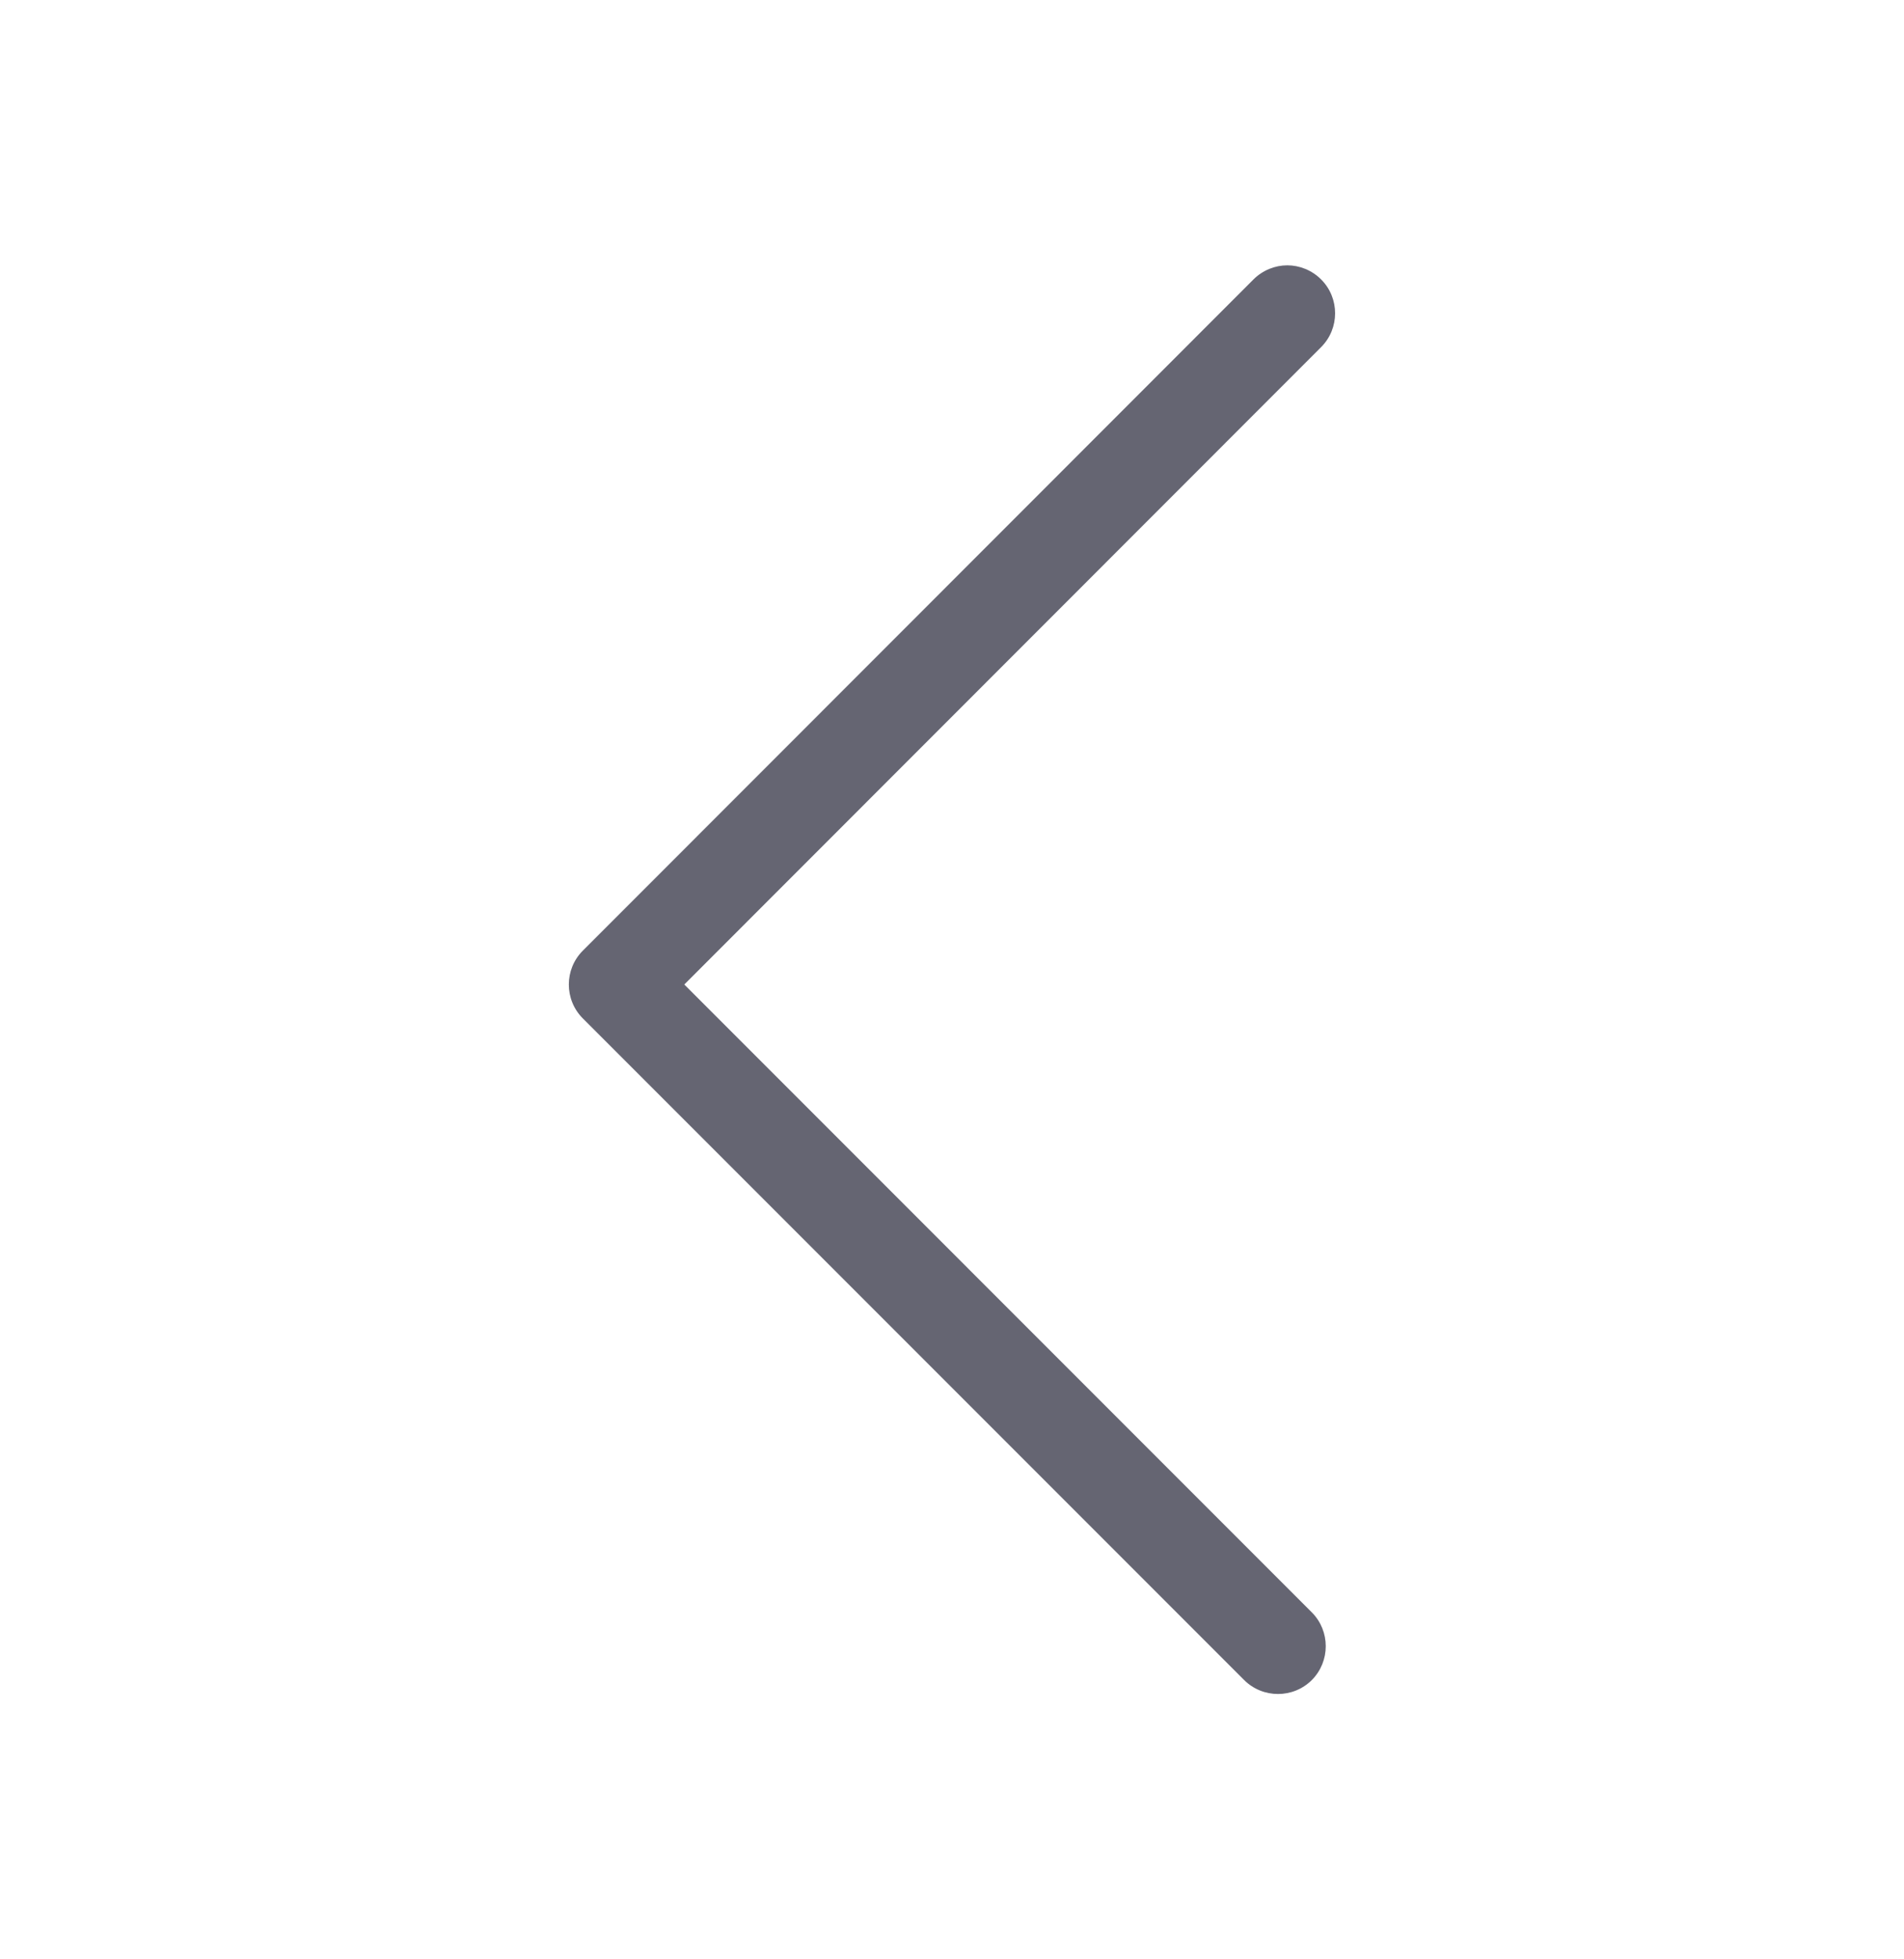 <svg xmlns="http://www.w3.org/2000/svg" width="35" height="36" viewBox="0 0 35 36" fill="none"><path d="M23.664 4.875C23.886 4.875 24.114 4.963 24.285 5.134C24.628 5.476 24.628 6.036 24.285 6.378L12.579 18.089L24.114 29.625C24.456 29.967 24.456 30.526 24.114 30.869C23.772 31.21 23.213 31.21 22.871 30.869L10.713 18.711C10.371 18.369 10.371 17.81 10.713 17.468L23.042 5.134C23.213 4.963 23.441 4.875 23.664 4.875L23.664 4.875Z" fill="#656572"></path></svg>